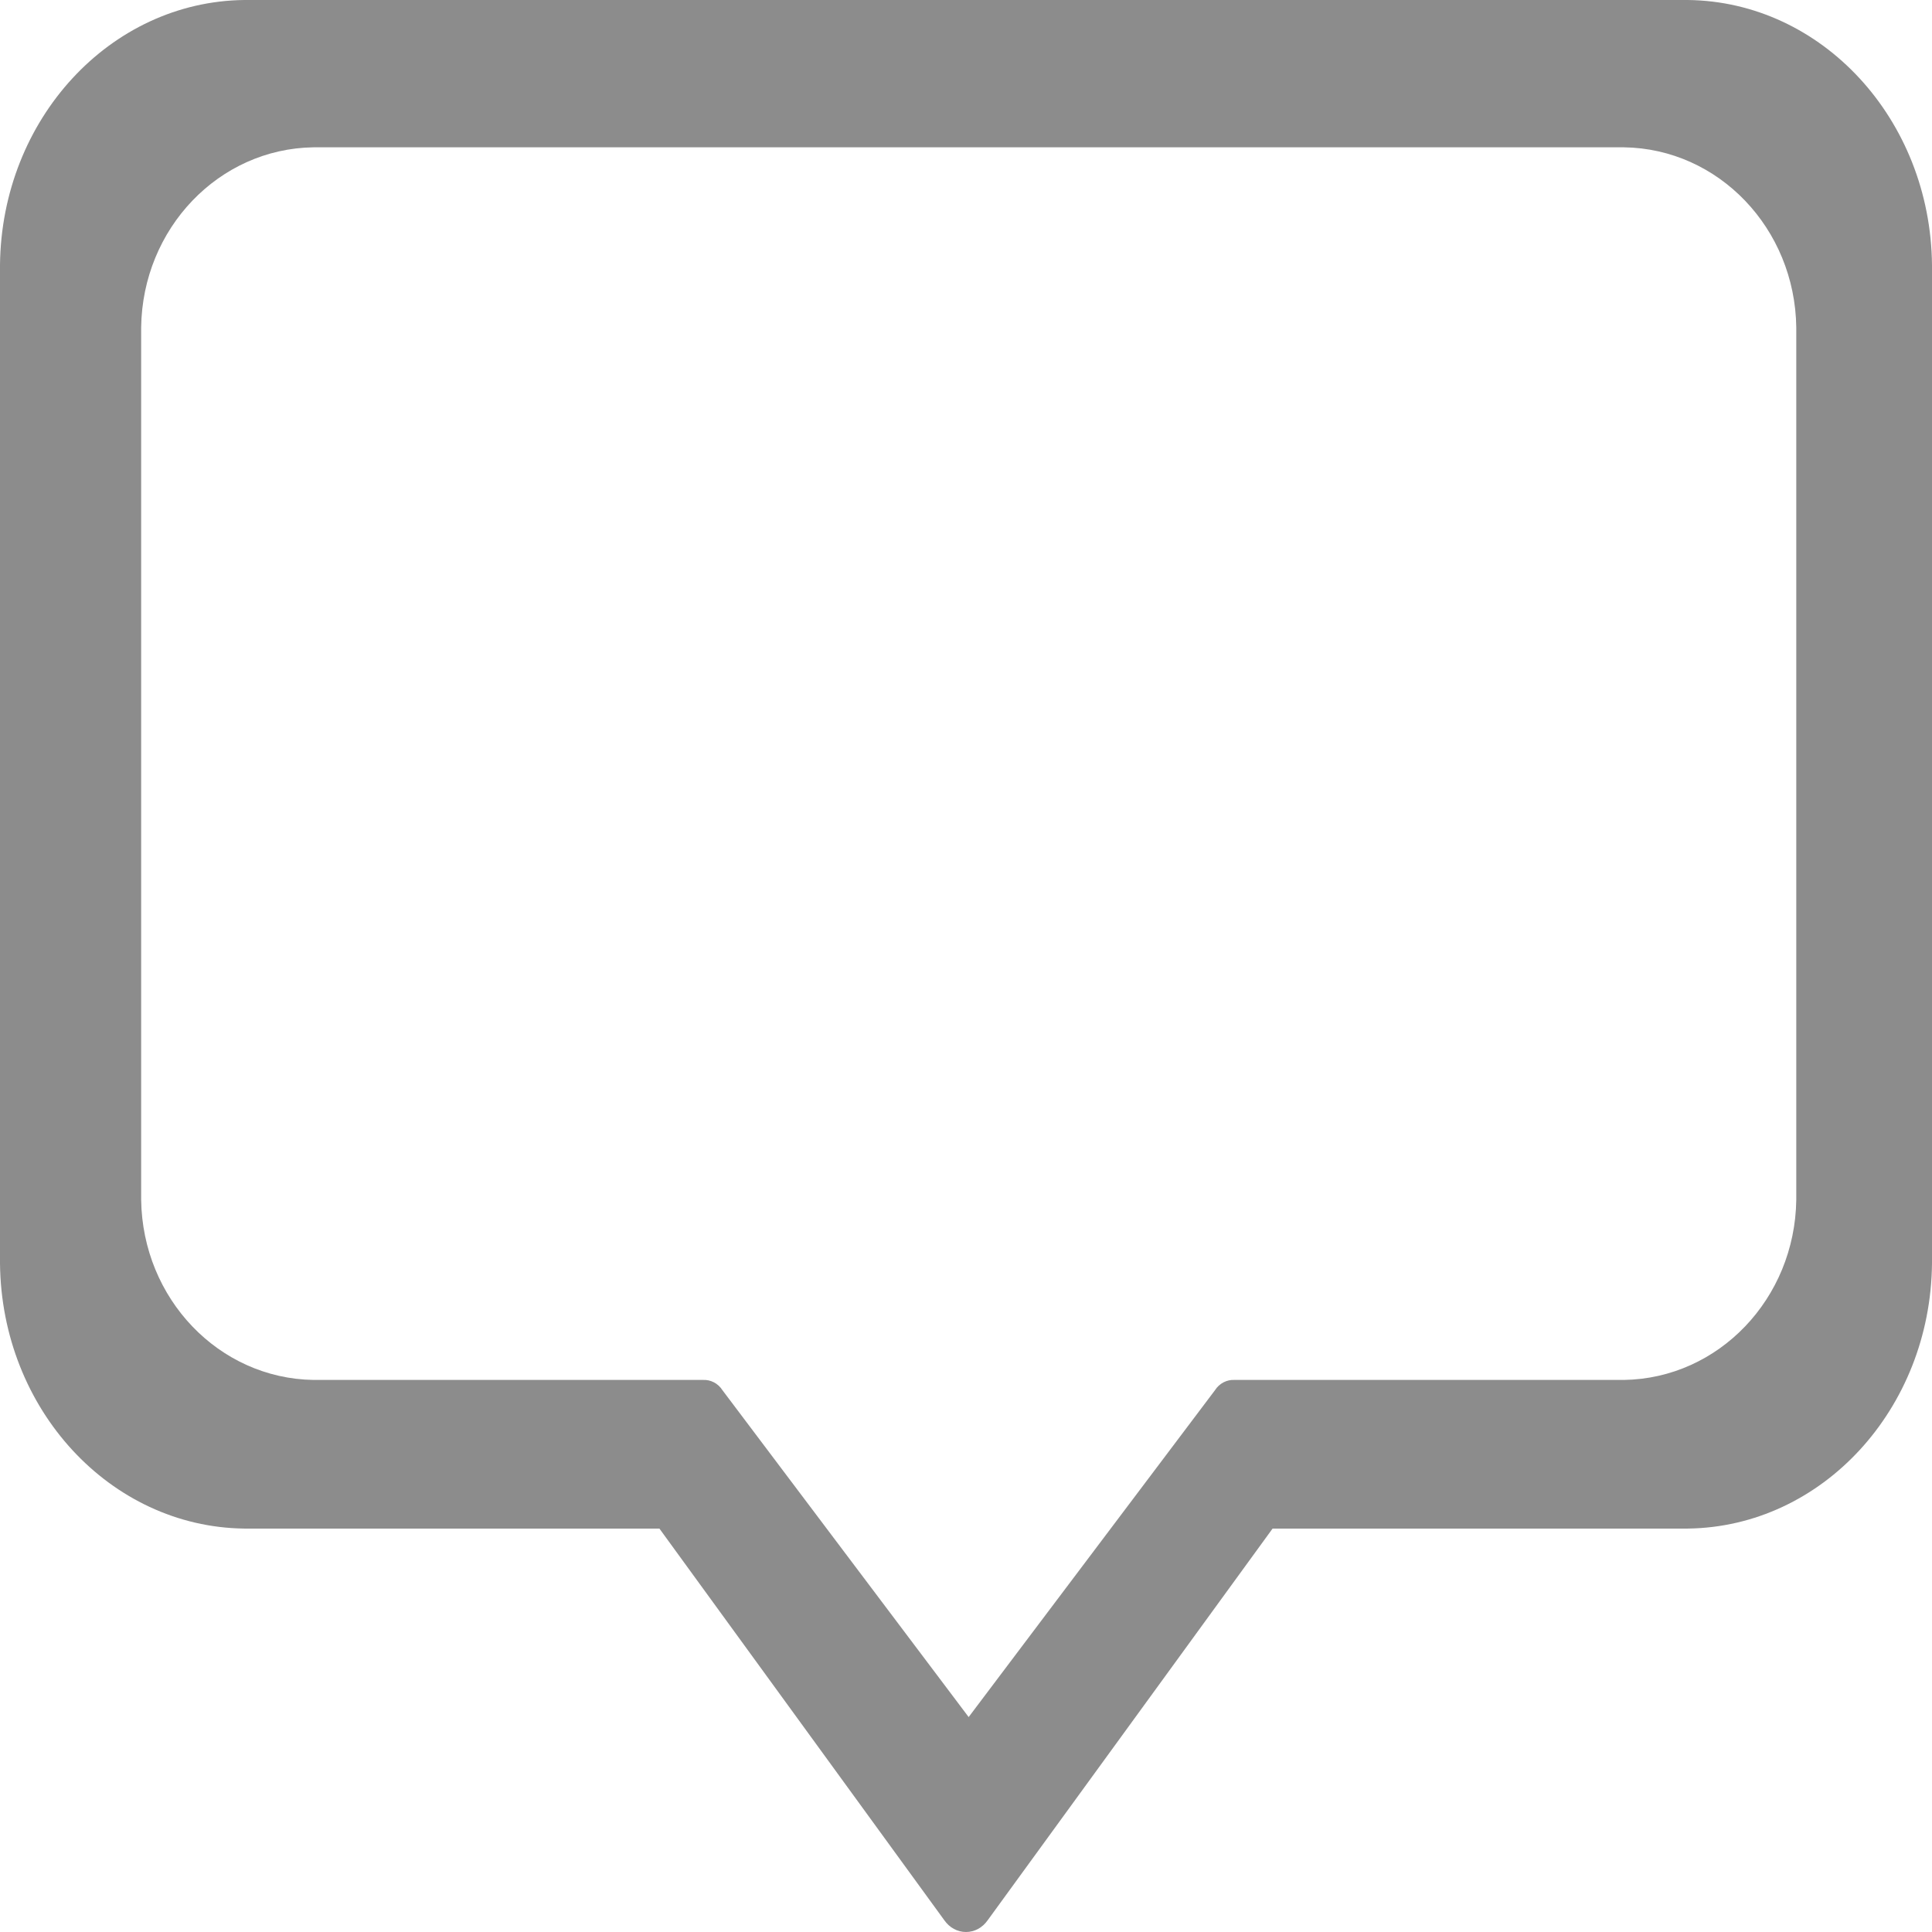<?xml version="1.0" encoding="UTF-8"?>
<svg width="16px" height="16px" viewBox="0 0 16 16" version="1.1" xmlns="http://www.w3.org/2000/svg" xmlns:xlink="http://www.w3.org/1999/xlink">
    <!-- Generator: Sketch 53.2 (72643) - https://sketchapp.com -->
    <title>icons / comments copy</title>
    <desc>Created with Sketch.</desc>
    <g id="Profiles" stroke="none" stroke-width="1" fill="none" fill-rule="evenodd">
        <g id="01-Profiles-/-02-PersonalProfile-/-01_01_PersonalProfile" transform="translate(-393, -1090)">
            <g id="icons-/-comments-copy" transform="translate(389, 1086)">
                <rect id="Rectangle" opacity="0.11" x="0" y="0" width="24" height="24"></rect>
                <path d="M17.978,4 L6.022,4 C4.911,4.013 4.012,4.988 4,6.195 L4,14.463 C4.012,15.67 4.911,16.645 6.022,16.659 L9.461,16.659 L11.82,19.902 C11.863,19.964 11.929,20 12,20 C12.071,20 12.137,19.964 12.18,19.902 L14.539,16.659 L17.978,16.659 C19.089,16.645 19.988,15.67 20,14.463 L20,6.195 C19.988,4.988 19.089,4.013 17.978,4 L17.978,4 Z M18.876,13.936 C18.865,14.755 18.233,15.416 17.449,15.428 L14.226,15.428 C14.161,15.424 14.098,15.456 14.062,15.513 L12.022,18.22 L9.983,15.513 C9.947,15.456 9.884,15.424 9.819,15.428 L6.596,15.428 C5.812,15.416 5.18,14.755 5.169,13.936 L5.169,6.711 C5.18,5.892 5.812,5.231 6.596,5.22 L17.449,5.22 C18.233,5.231 18.865,5.892 18.876,6.711 L18.876,13.936 Z" id="Shape" fill="#8C8C8C" fill-rule="nonzero"></path>
            </g>
        </g>
    </g>
</svg>